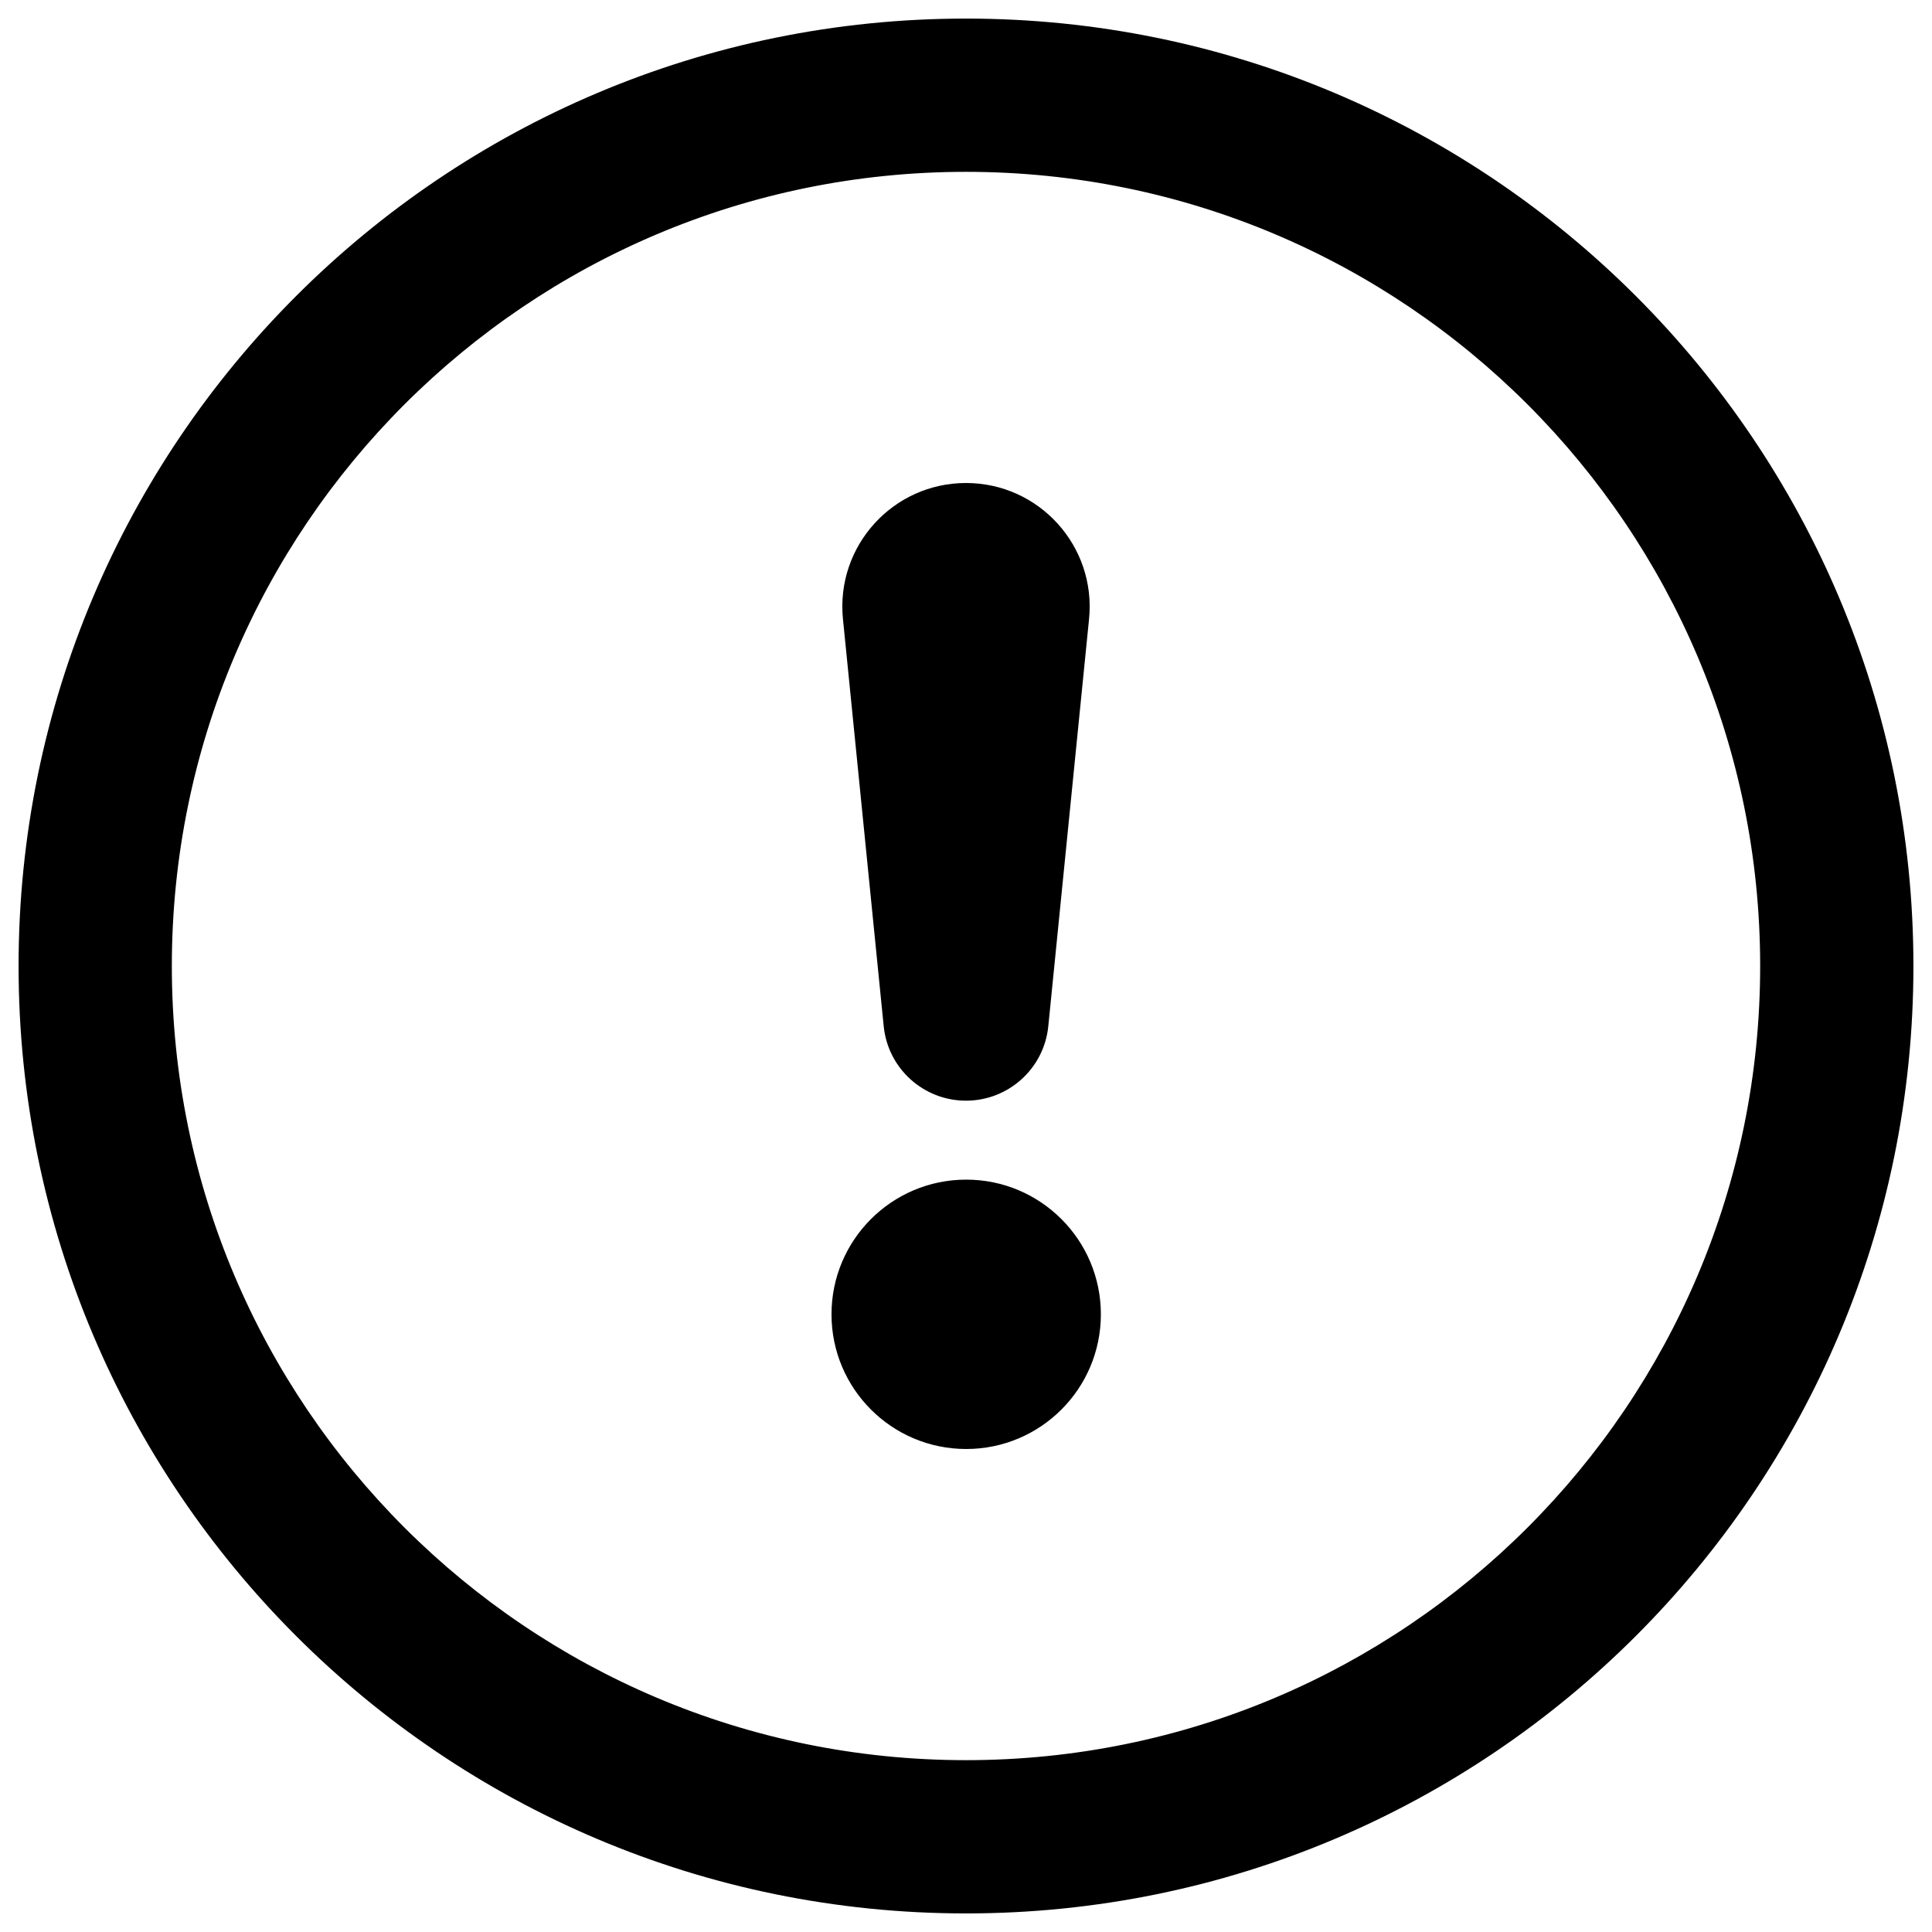 <?xml version="1.0" encoding="UTF-8" standalone="no"?> <svg width="52" height="52" viewBox="0 0 52 52" fill="none" xmlns="http://www.w3.org/2000/svg">
<path d="M26 47.875C13.919 47.875 4.125 38.081 4.125 26C4.125 13.919 13.919 4.125 26 4.125C38.081 4.125 47.875 13.919 47.875 26C47.875 38.081 38.081 47.875 26 47.875ZM26 51C39.807 51 51 39.807 51 26C51 12.193 39.807 1 26 1C12.193 1 1 12.193 1 26C1 39.807 12.193 51 26 51Z" fill="black"/>
<path d="M22.88 35.375C22.88 33.649 24.279 32.25 26.005 32.25C27.731 32.25 29.13 33.649 29.13 35.375C29.13 37.101 27.731 38.5 26.005 38.5C24.279 38.5 22.88 37.101 22.88 35.375Z" fill="black"/>
<path d="M23.186 16.61C23.02 14.945 24.327 13.5 26 13.5C27.673 13.5 28.98 14.945 28.814 16.61L27.718 27.57C27.63 28.453 26.887 29.125 26 29.125C25.113 29.125 24.37 28.453 24.282 27.57L23.186 16.61Z" fill="black"/>
<path d="M23.186 16.61L23.683 16.56L23.683 16.56L23.186 16.61ZM28.814 16.61L28.317 16.56L28.317 16.56L28.814 16.61ZM27.718 27.57L27.221 27.52L27.221 27.52L27.718 27.57ZM24.282 27.57L24.779 27.52L24.779 27.52L24.282 27.57ZM47.375 26C47.375 37.805 37.805 47.375 26 47.375V48.375C38.357 48.375 48.375 38.357 48.375 26H47.375ZM26 4.625C37.805 4.625 47.375 14.195 47.375 26H48.375C48.375 13.643 38.357 3.625 26 3.625V4.625ZM4.625 26C4.625 14.195 14.195 4.625 26 4.625V3.625C13.643 3.625 3.625 13.643 3.625 26H4.625ZM26 47.375C14.195 47.375 4.625 37.805 4.625 26H3.625C3.625 38.357 13.643 48.375 26 48.375V47.375ZM50.5 26C50.5 39.531 39.531 50.5 26 50.5V51.5C40.083 51.5 51.5 40.083 51.5 26H50.5ZM26 1.5C39.531 1.5 50.5 12.469 50.5 26H51.5C51.5 11.917 40.083 0.5 26 0.5V1.5ZM1.5 26C1.5 12.469 12.469 1.5 26 1.5V0.5C11.917 0.5 0.5 11.917 0.5 26H1.5ZM26 50.5C12.469 50.5 1.5 39.531 1.5 26H0.5C0.5 40.083 11.917 51.5 26 51.5V50.5ZM23.38 35.375C23.38 33.925 24.555 32.75 26.005 32.75V31.75C24.003 31.75 22.38 33.373 22.38 35.375H23.38ZM26.005 32.75C27.455 32.75 28.63 33.925 28.63 35.375H29.63C29.63 33.373 28.007 31.75 26.005 31.75V32.75ZM28.63 35.375C28.63 36.825 27.455 38 26.005 38V39C28.007 39 29.63 37.377 29.63 35.375H28.63ZM26.005 38C24.555 38 23.38 36.825 23.38 35.375H22.38C22.38 37.377 24.003 39 26.005 39V38ZM23.683 16.56C23.546 15.189 24.623 14 26 14V13C24.031 13 22.492 14.7 22.688 16.659L23.683 16.56ZM26 14C27.377 14 28.454 15.189 28.317 16.56L29.312 16.659C29.508 14.7 27.969 13 26 13V14ZM28.317 16.56L27.221 27.52L28.215 27.62L29.312 16.659L28.317 16.56ZM27.221 27.52C27.158 28.148 26.63 28.625 26 28.625V29.625C27.144 29.625 28.102 28.758 28.215 27.62L27.221 27.52ZM26 28.625C25.37 28.625 24.842 28.148 24.779 27.52L23.785 27.62C23.898 28.758 24.856 29.625 26 29.625V28.625ZM24.779 27.52L23.683 16.56L22.688 16.659L23.785 27.62L24.779 27.52Z" fill="black"/>
</svg>
